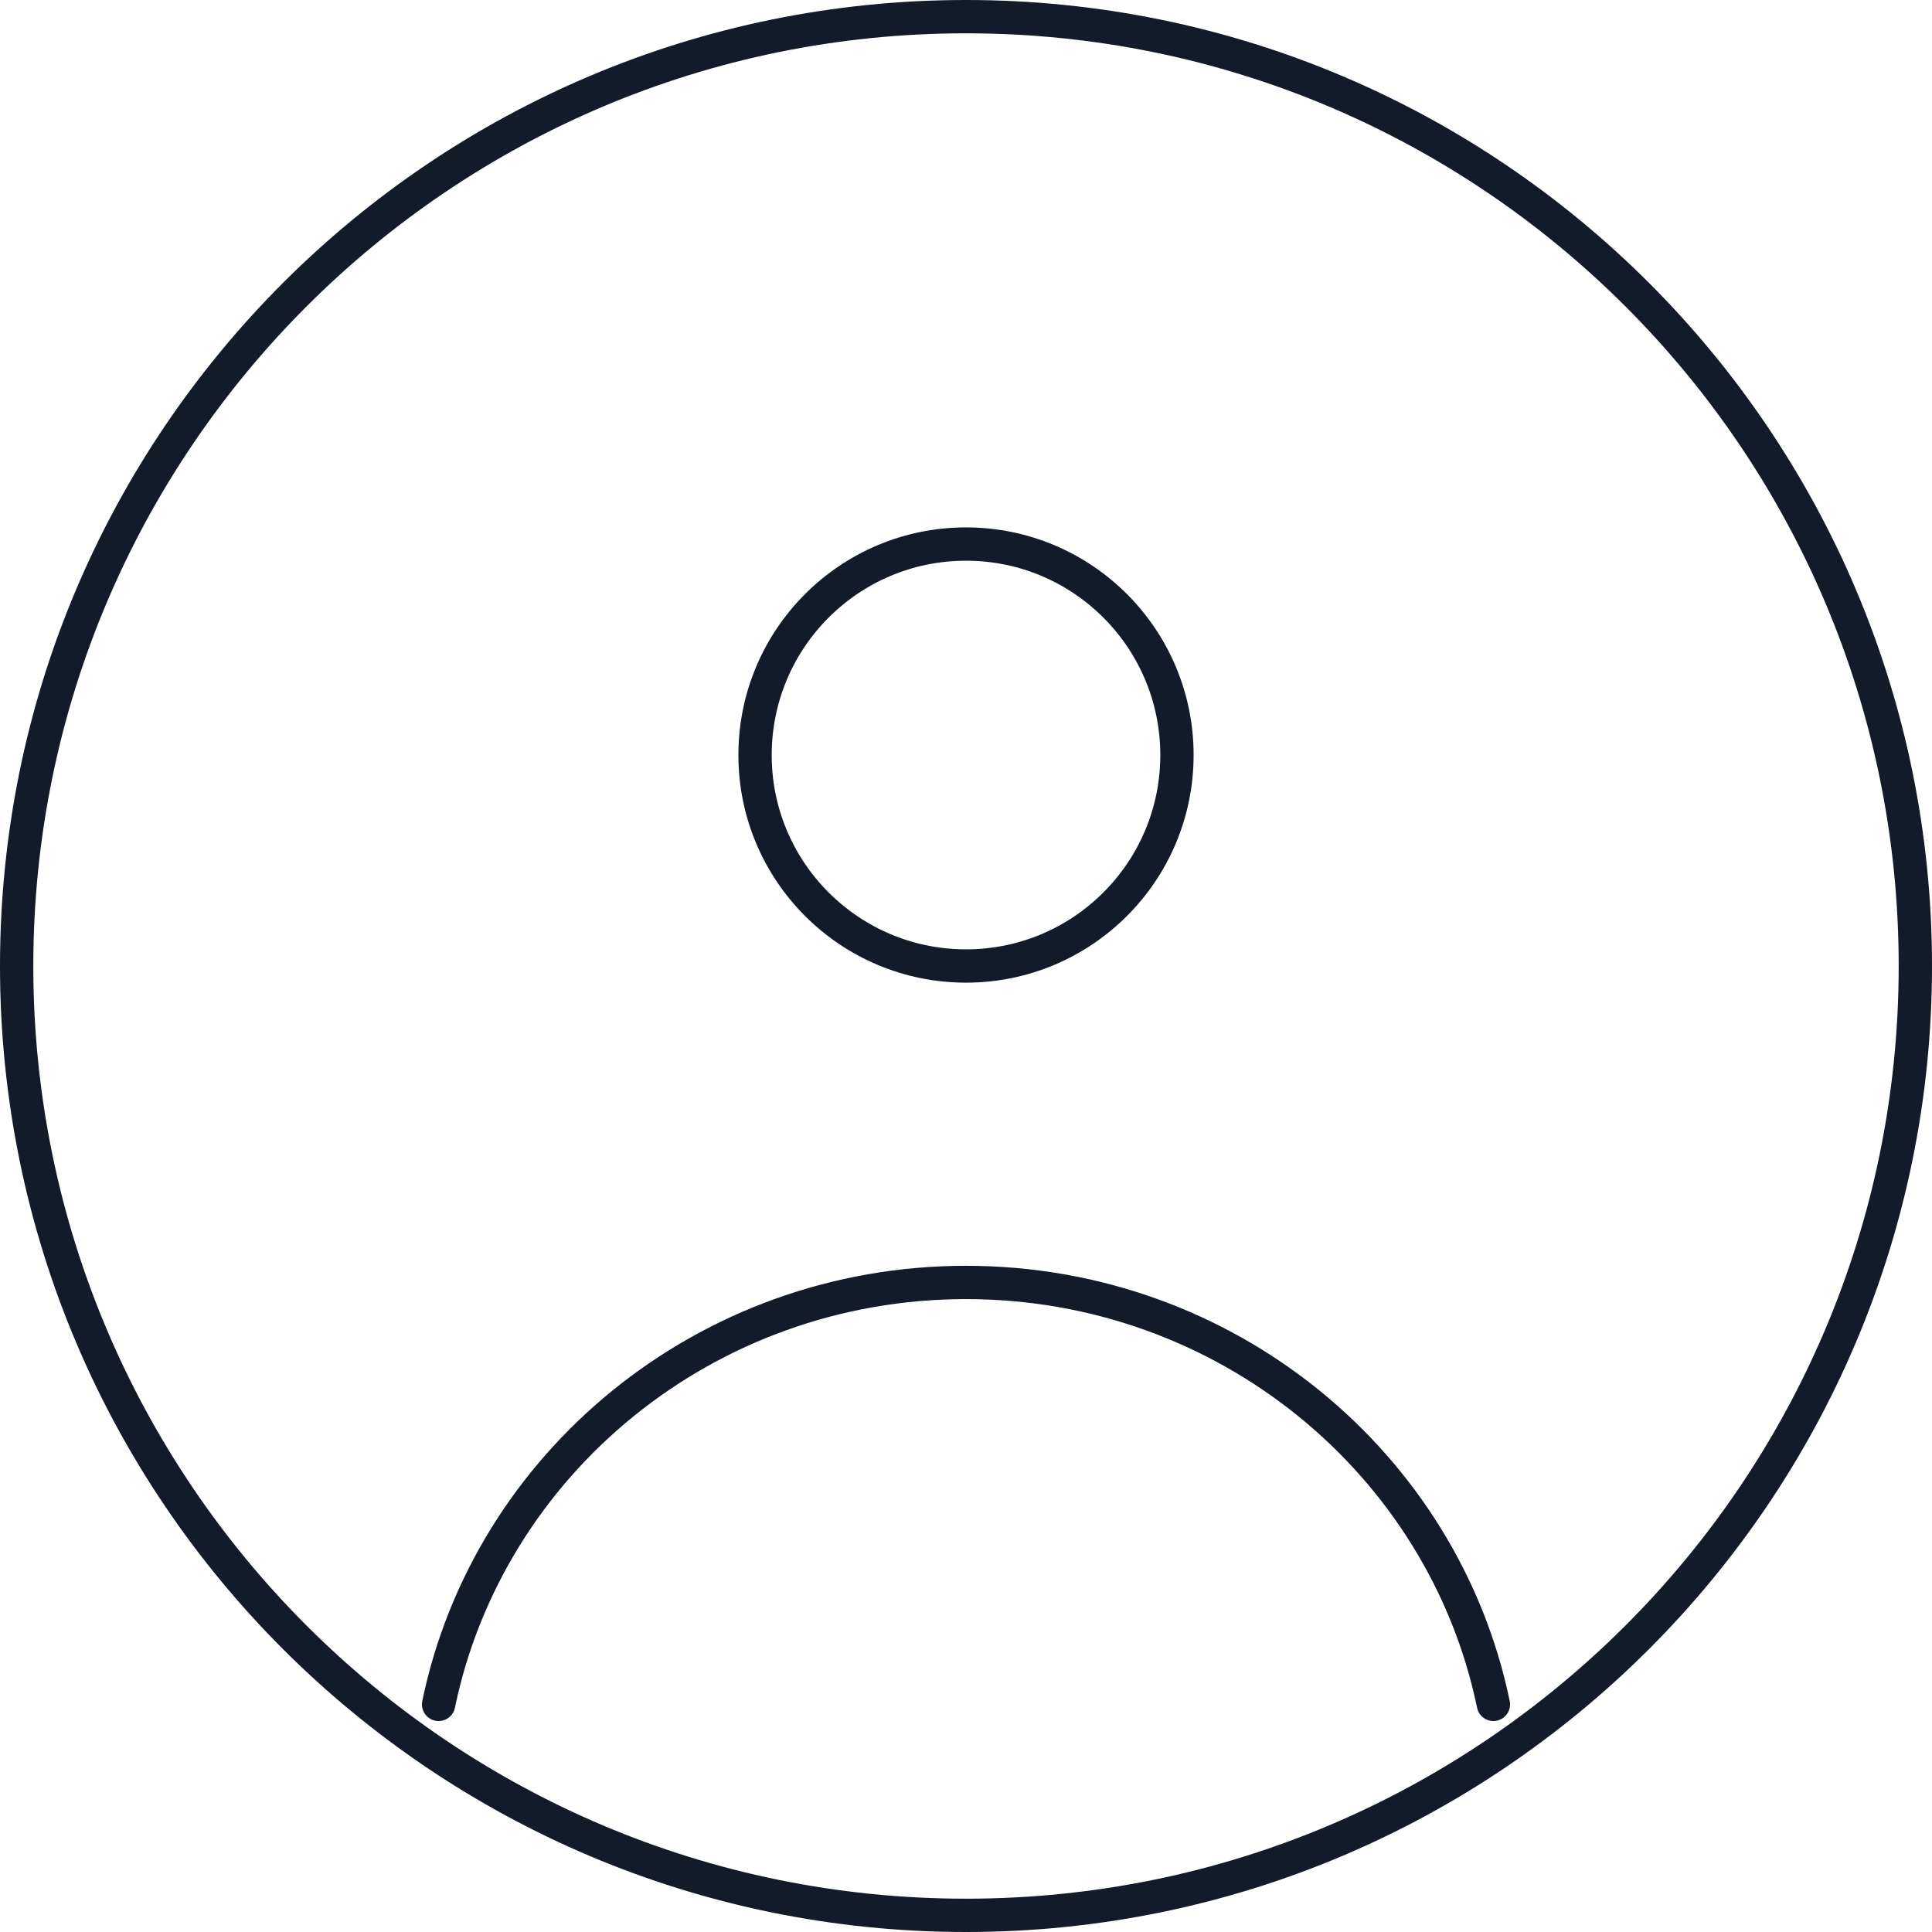 <svg width="58" height="58" viewBox="0 0 58 58" fill="none" xmlns="http://www.w3.org/2000/svg">
<path d="M13.167 51.167C14.664 43.94 21.184 38.5 29 38.5C36.816 38.5 43.336 43.94 44.833 51.167M57.5 29C57.5 44.74 44.74 57.5 29 57.5C13.26 57.5 0.5 44.74 0.5 29C0.5 13.26 13.26 0.5 29 0.5C44.74 0.5 57.5 13.26 57.5 29ZM35.333 22.667C35.333 26.165 32.498 29 29 29C25.502 29 22.667 26.165 22.667 22.667C22.667 19.169 25.502 16.333 29 16.333C32.498 16.333 35.333 19.169 35.333 22.667Z" stroke="#131A29" stroke-linecap="round" stroke-linejoin="round"/>
</svg>
